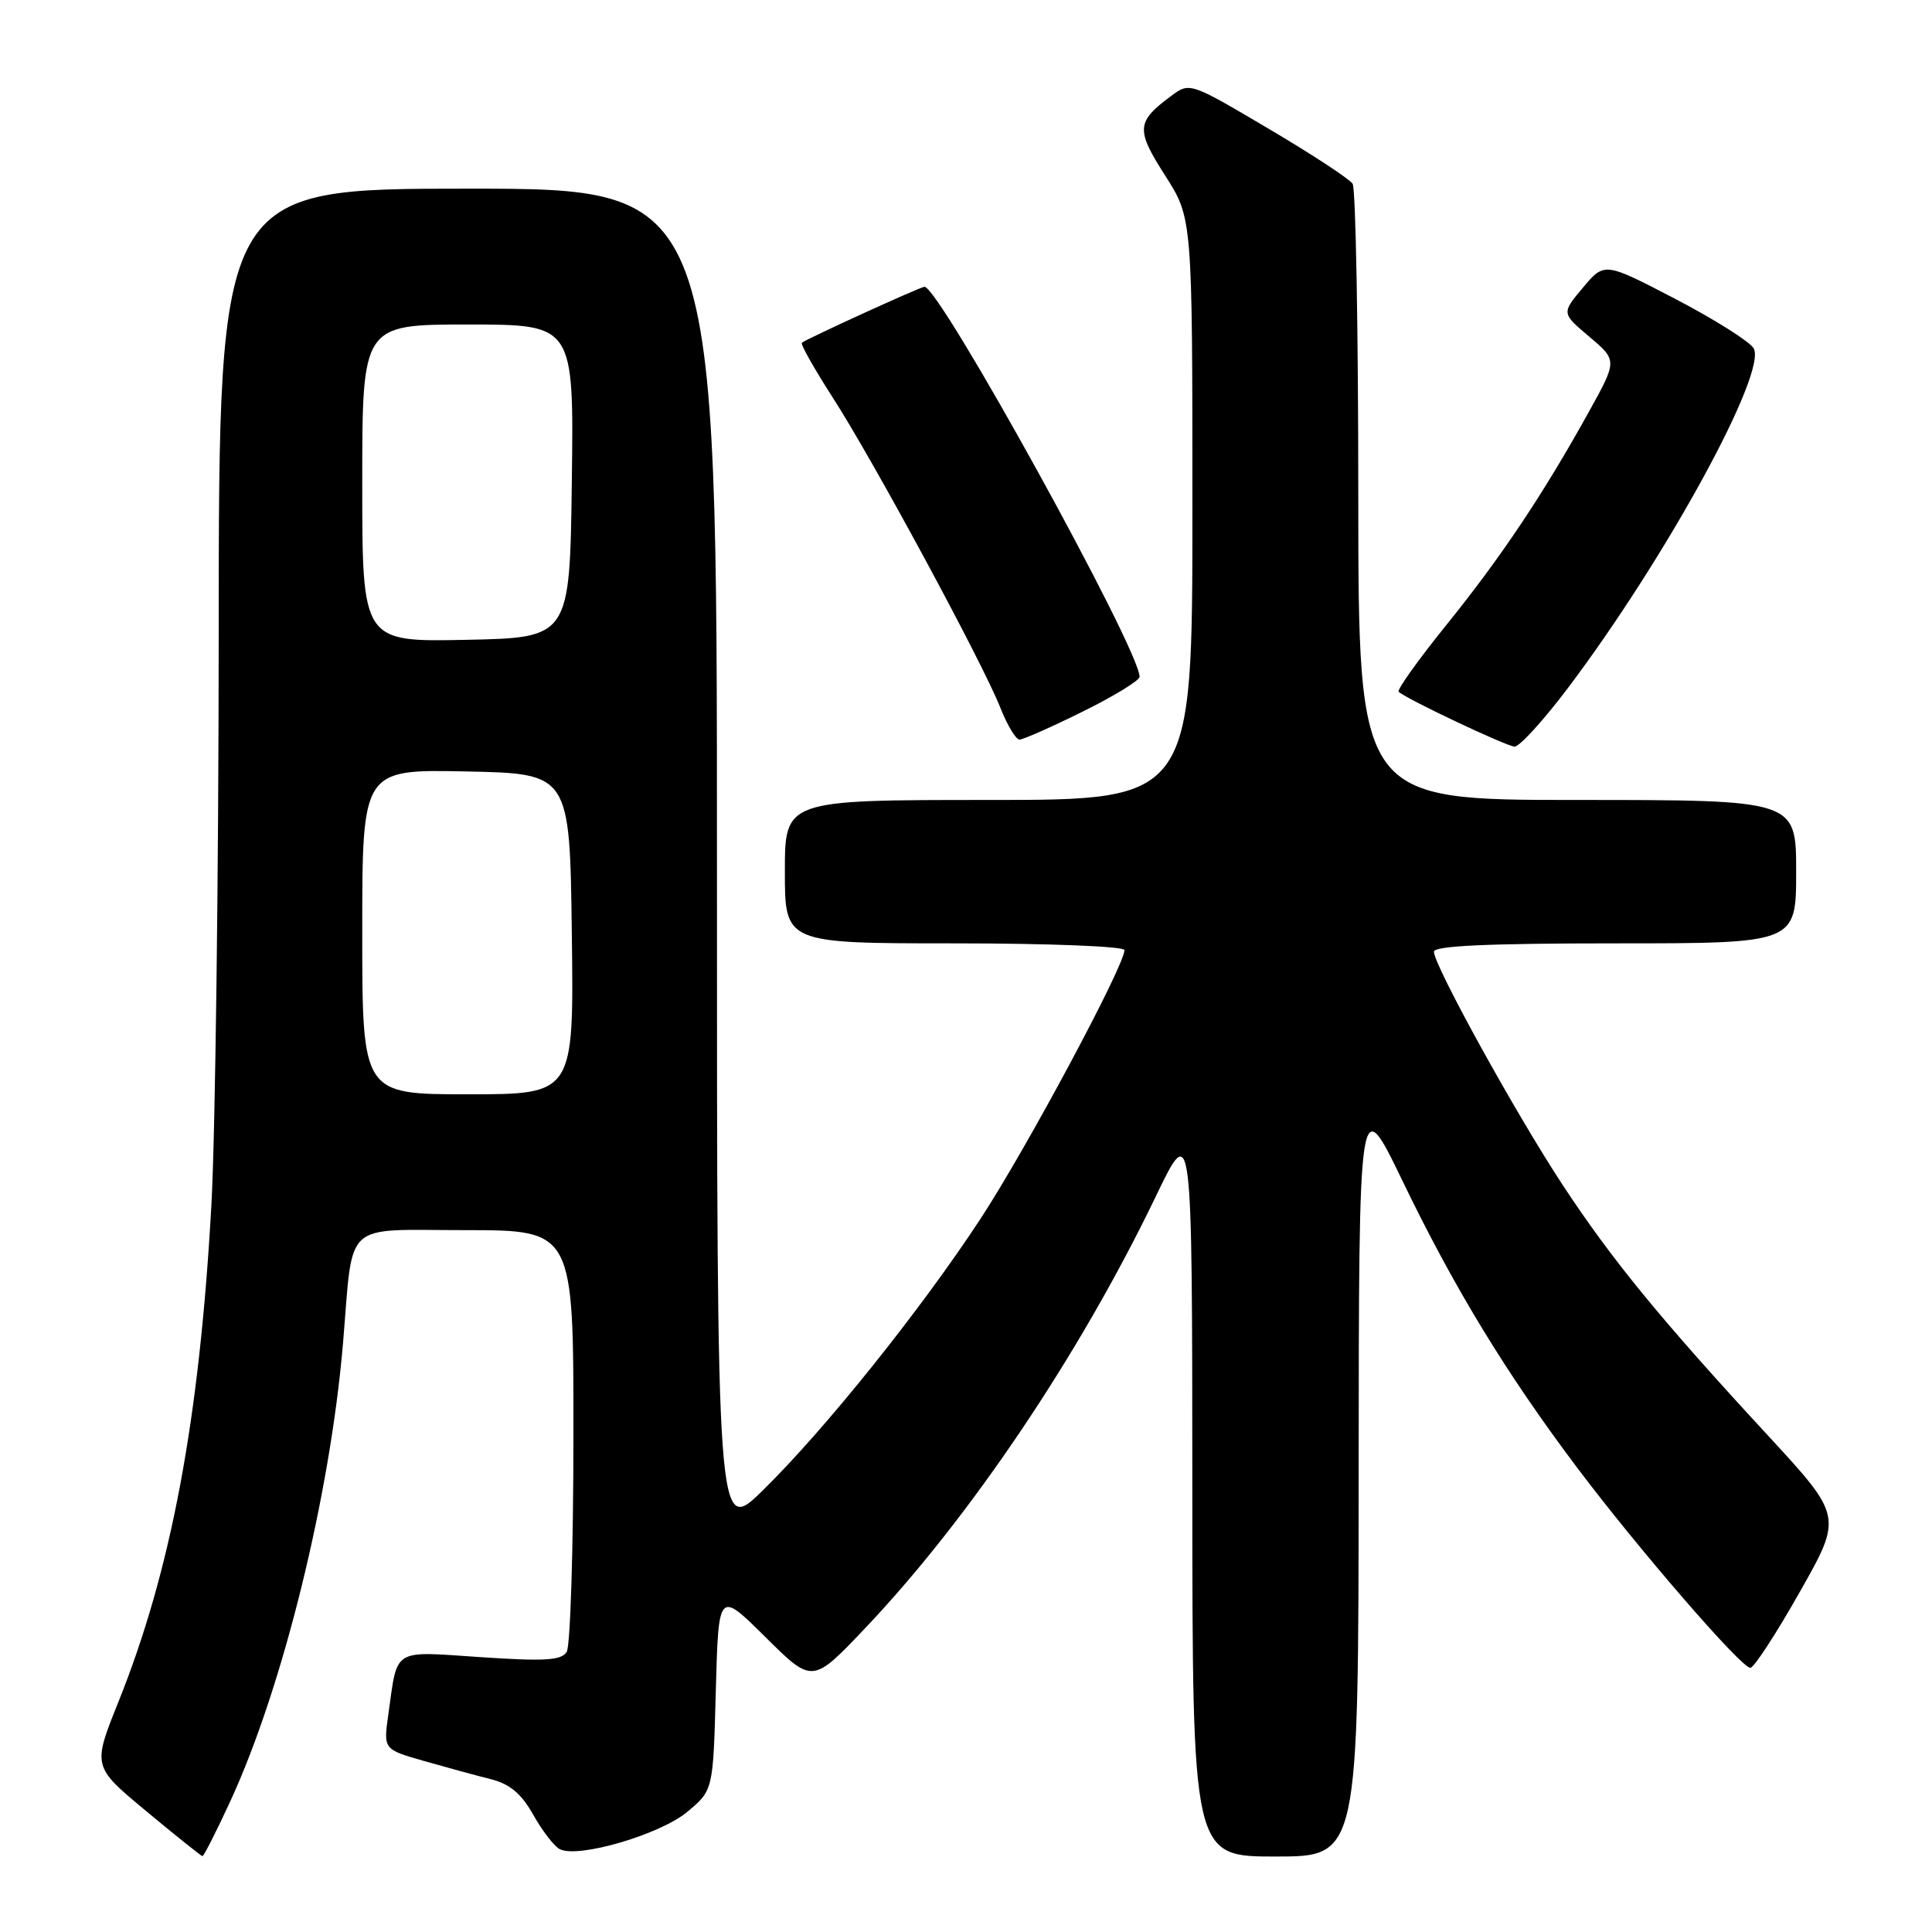 <?xml version="1.0" encoding="UTF-8" standalone="no"?>
<!DOCTYPE svg PUBLIC "-//W3C//DTD SVG 1.1//EN" "http://www.w3.org/Graphics/SVG/1.1/DTD/svg11.dtd" >
<svg xmlns="http://www.w3.org/2000/svg" xmlns:xlink="http://www.w3.org/1999/xlink" version="1.1" viewBox="0 0 256 256">
 <g >
 <path fill="currentColor"
d=" M 30.50 238.71 C 37.48 223.60 43.74 198.17 45.45 178.00 C 46.84 161.50 45.23 163.00 61.59 163.00 C 76.00 163.00 76.00 163.00 75.98 190.25 C 75.98 205.24 75.57 218.13 75.09 218.89 C 74.38 220.02 72.16 220.15 63.69 219.58 C 51.86 218.79 52.71 218.26 51.46 227.15 C 50.80 231.80 50.80 231.80 56.15 233.33 C 59.09 234.17 63.08 235.26 65.00 235.74 C 67.57 236.39 69.07 237.65 70.66 240.47 C 71.85 242.59 73.43 244.64 74.16 245.02 C 76.57 246.28 87.47 243.09 91.07 240.08 C 94.50 237.22 94.50 237.22 94.85 223.99 C 95.21 210.76 95.21 210.76 101.43 216.93 C 107.65 223.10 107.65 223.10 114.61 215.77 C 128.46 201.19 143.05 179.52 153.14 158.55 C 157.97 148.50 157.97 148.50 157.99 197.25 C 158.00 246.00 158.00 246.00 169.00 246.00 C 180.00 246.00 180.00 246.00 180.03 195.25 C 180.06 144.50 180.06 144.50 185.85 156.50 C 192.69 170.67 199.55 181.93 208.93 194.41 C 217.03 205.18 230.71 221.00 231.93 221.00 C 232.40 221.00 235.35 216.48 238.47 210.96 C 244.15 200.93 244.15 200.93 234.26 190.21 C 220.04 174.82 213.54 166.88 206.98 156.89 C 200.77 147.43 190.00 127.90 190.00 126.10 C 190.00 125.33 197.19 125.00 214.00 125.00 C 238.00 125.00 238.00 125.00 238.00 115.50 C 238.00 106.00 238.00 106.00 209.00 106.00 C 180.00 106.00 180.00 106.00 179.98 65.75 C 179.98 43.61 179.64 24.98 179.23 24.35 C 178.83 23.72 173.81 20.43 168.07 17.04 C 157.64 10.88 157.64 10.88 155.15 12.74 C 150.56 16.16 150.49 17.16 154.38 23.25 C 158.00 28.90 158.00 28.90 158.00 67.45 C 158.00 106.00 158.00 106.00 131.00 106.00 C 104.00 106.00 104.00 106.00 104.00 115.50 C 104.00 125.00 104.00 125.00 126.50 125.00 C 138.97 125.00 149.00 125.40 149.00 125.89 C 149.00 127.96 135.97 152.28 129.92 161.50 C 121.98 173.61 109.34 189.37 101.09 197.47 C 95.00 203.44 95.00 203.44 95.00 114.22 C 95.00 25.00 95.00 25.00 62.00 25.00 C 29.00 25.00 29.00 25.00 28.98 83.75 C 28.97 116.06 28.53 150.24 28.01 159.69 C 26.43 188.10 22.69 208.08 15.69 225.51 C 12.25 234.07 12.25 234.07 19.38 239.99 C 23.29 243.24 26.64 245.92 26.82 245.95 C 26.99 245.98 28.65 242.72 30.50 238.71 Z  M 207.80 91.11 C 220.81 73.84 234.24 49.26 232.36 46.14 C 231.82 45.24 227.15 42.30 221.99 39.61 C 212.60 34.72 212.60 34.72 209.75 38.11 C 206.90 41.50 206.90 41.50 210.61 44.63 C 214.31 47.76 214.31 47.76 210.50 54.63 C 204.49 65.47 198.90 73.84 191.62 82.85 C 187.91 87.45 185.08 91.41 185.33 91.66 C 186.22 92.56 199.52 98.85 200.68 98.93 C 201.32 98.97 204.53 95.45 207.80 91.11 Z  M 143.48 94.28 C 147.62 92.24 151.00 90.16 151.00 89.68 C 151.00 86.03 124.51 38.00 122.50 38.00 C 121.97 38.00 106.69 44.98 106.25 45.42 C 106.05 45.61 107.89 48.86 110.32 52.64 C 115.65 60.89 130.19 87.80 132.54 93.75 C 133.46 96.09 134.61 98.00 135.09 98.00 C 135.57 98.00 139.35 96.33 143.48 94.28 Z  M 48.00 123.47 C 48.00 101.94 48.00 101.94 61.75 102.22 C 75.50 102.50 75.50 102.50 75.77 123.75 C 76.04 145.00 76.04 145.00 62.02 145.00 C 48.00 145.00 48.00 145.00 48.00 123.47 Z  M 48.00 64.03 C 48.00 43.00 48.00 43.00 62.02 43.00 C 76.04 43.00 76.04 43.00 75.77 63.75 C 75.50 84.50 75.50 84.50 61.75 84.78 C 48.00 85.06 48.00 85.06 48.00 64.03 Z "/>
</g>
</svg>